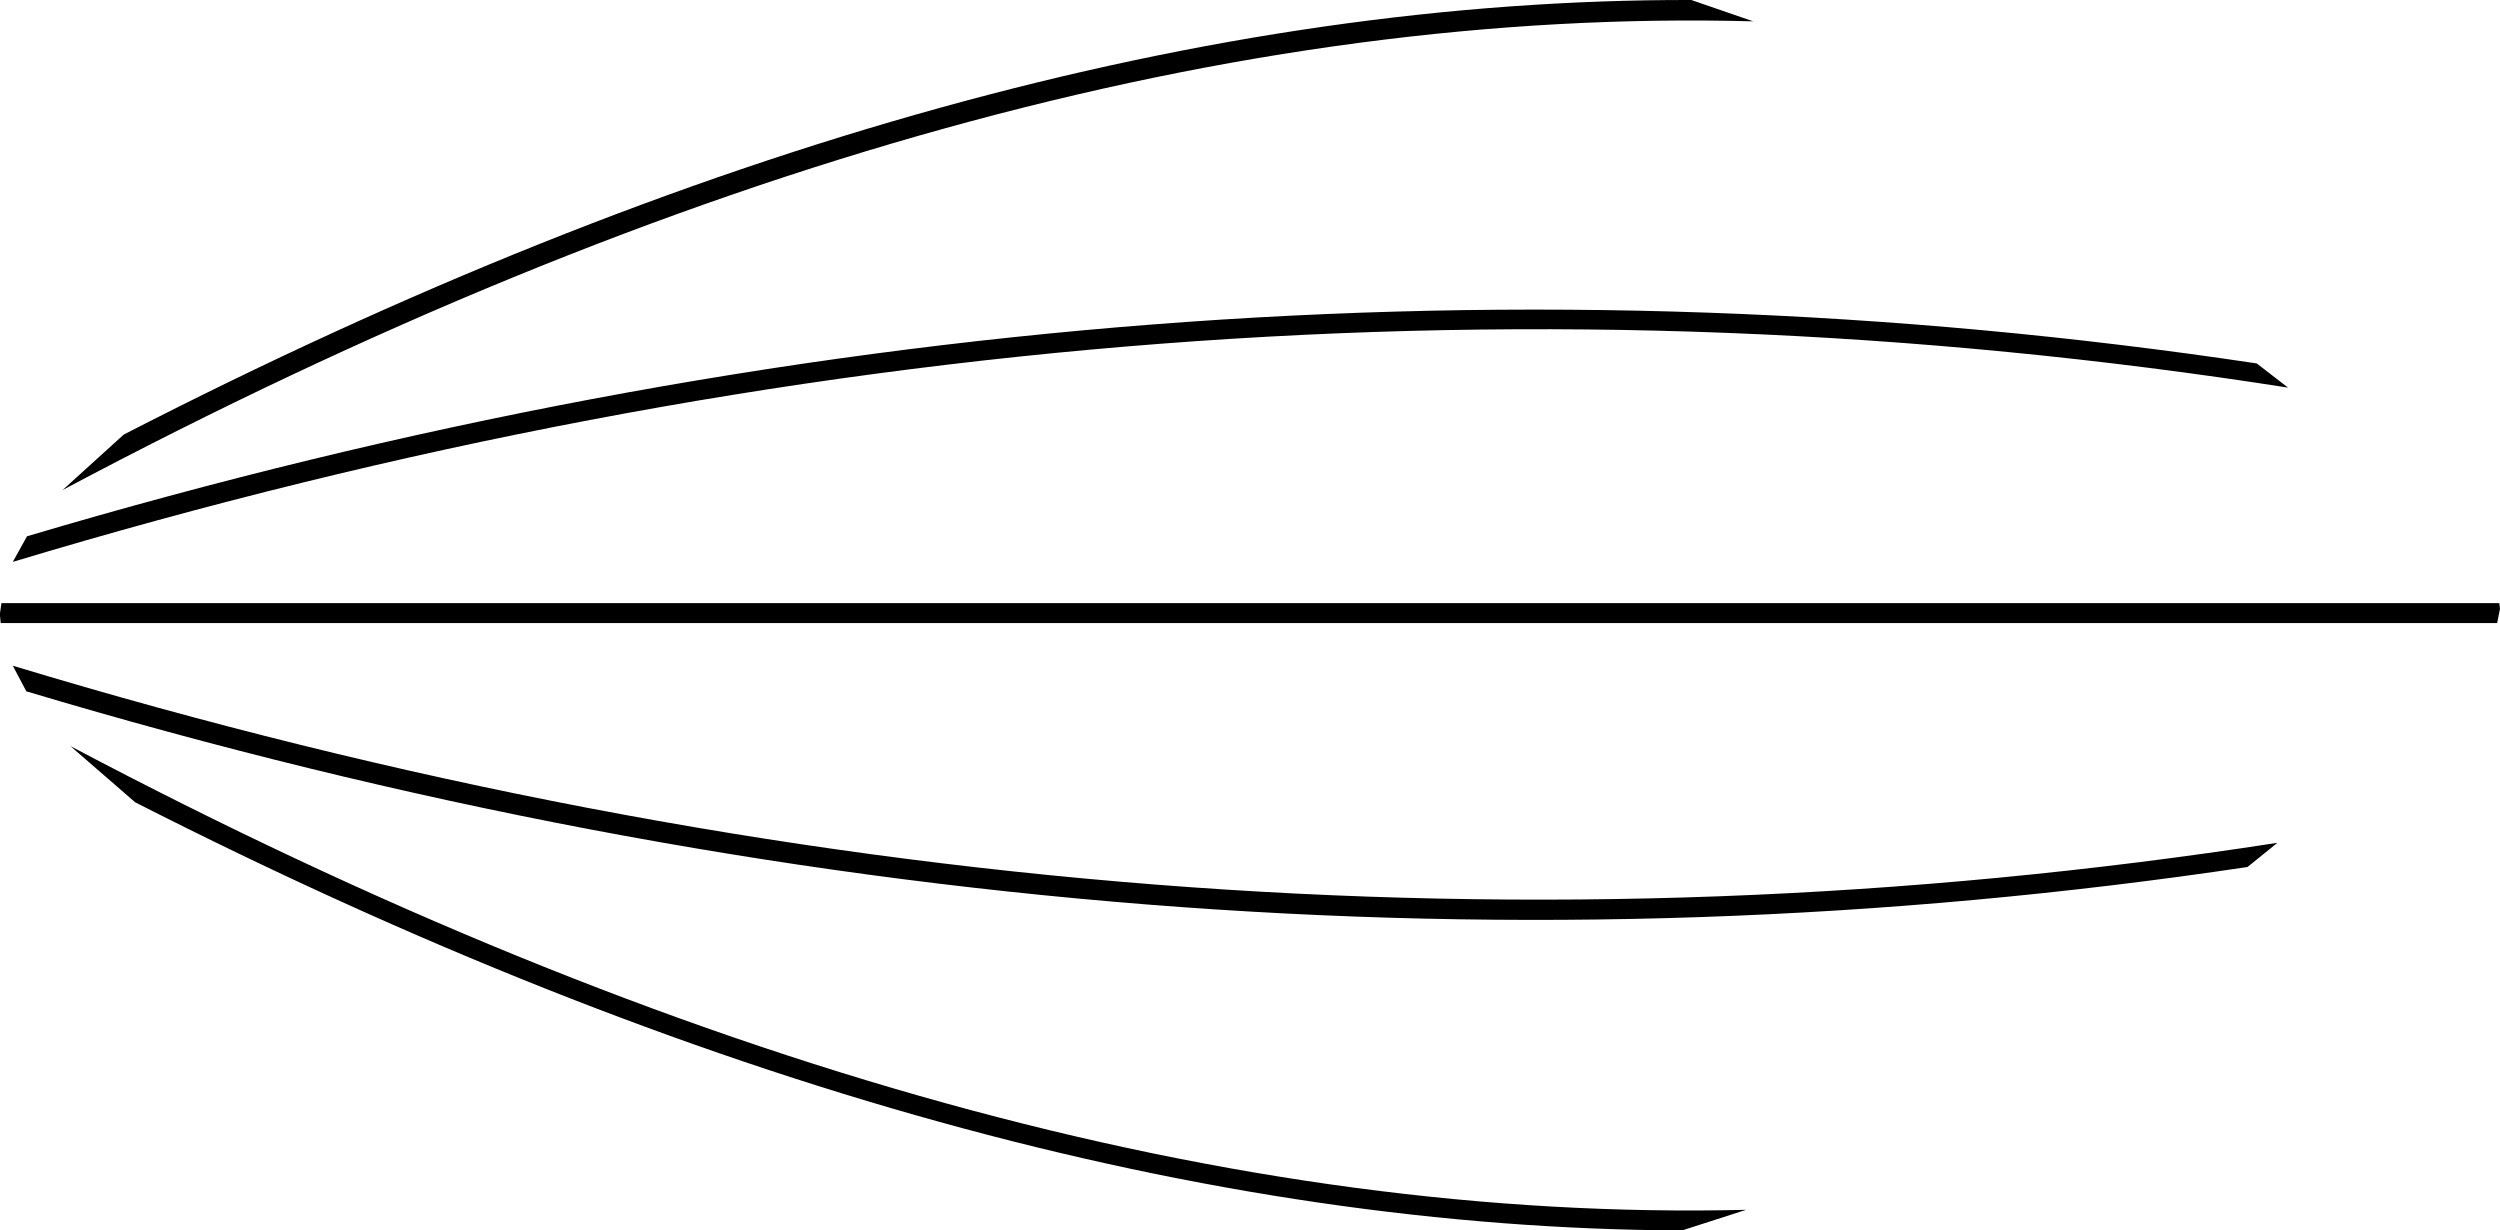 <?xml version="1.0" encoding="UTF-8" standalone="no"?>
<svg xmlns:xlink="http://www.w3.org/1999/xlink" height="86.5px" width="175.75px" xmlns="http://www.w3.org/2000/svg">
  <g transform="matrix(1.0, 0.0, 0.0, 1.0, 68.75, 43.0)">
    <path d="M50.15 -43.0 L54.5 -41.5 Q0.35 -42.95 -64.35 -8.55 L-60.05 -12.45 Q-0.45 -43.1 50.15 -43.0 M107.0 -0.2 L106.8 0.8 -68.7 0.8 -68.75 0.3 -68.75 0.1 -68.65 -0.6 106.95 -0.6 107.0 -0.2 M89.9 -17.45 L92.1 -15.75 Q13.65 -28.05 -67.85 -3.5 L-66.85 -5.3 Q12.95 -29.0 89.9 -17.45 M91.35 16.25 L89.25 17.95 Q12.65 29.4 -66.9 5.6 L-67.85 3.8 Q13.25 28.35 91.35 16.25 M54.0 42.05 L49.5 43.5 Q-0.5 43.3 -59.25 13.4 L-63.8 9.45 Q0.3 43.35 54.0 42.05" fill="#000000" fill-rule="evenodd" stroke="none"/>
  </g>
</svg>
